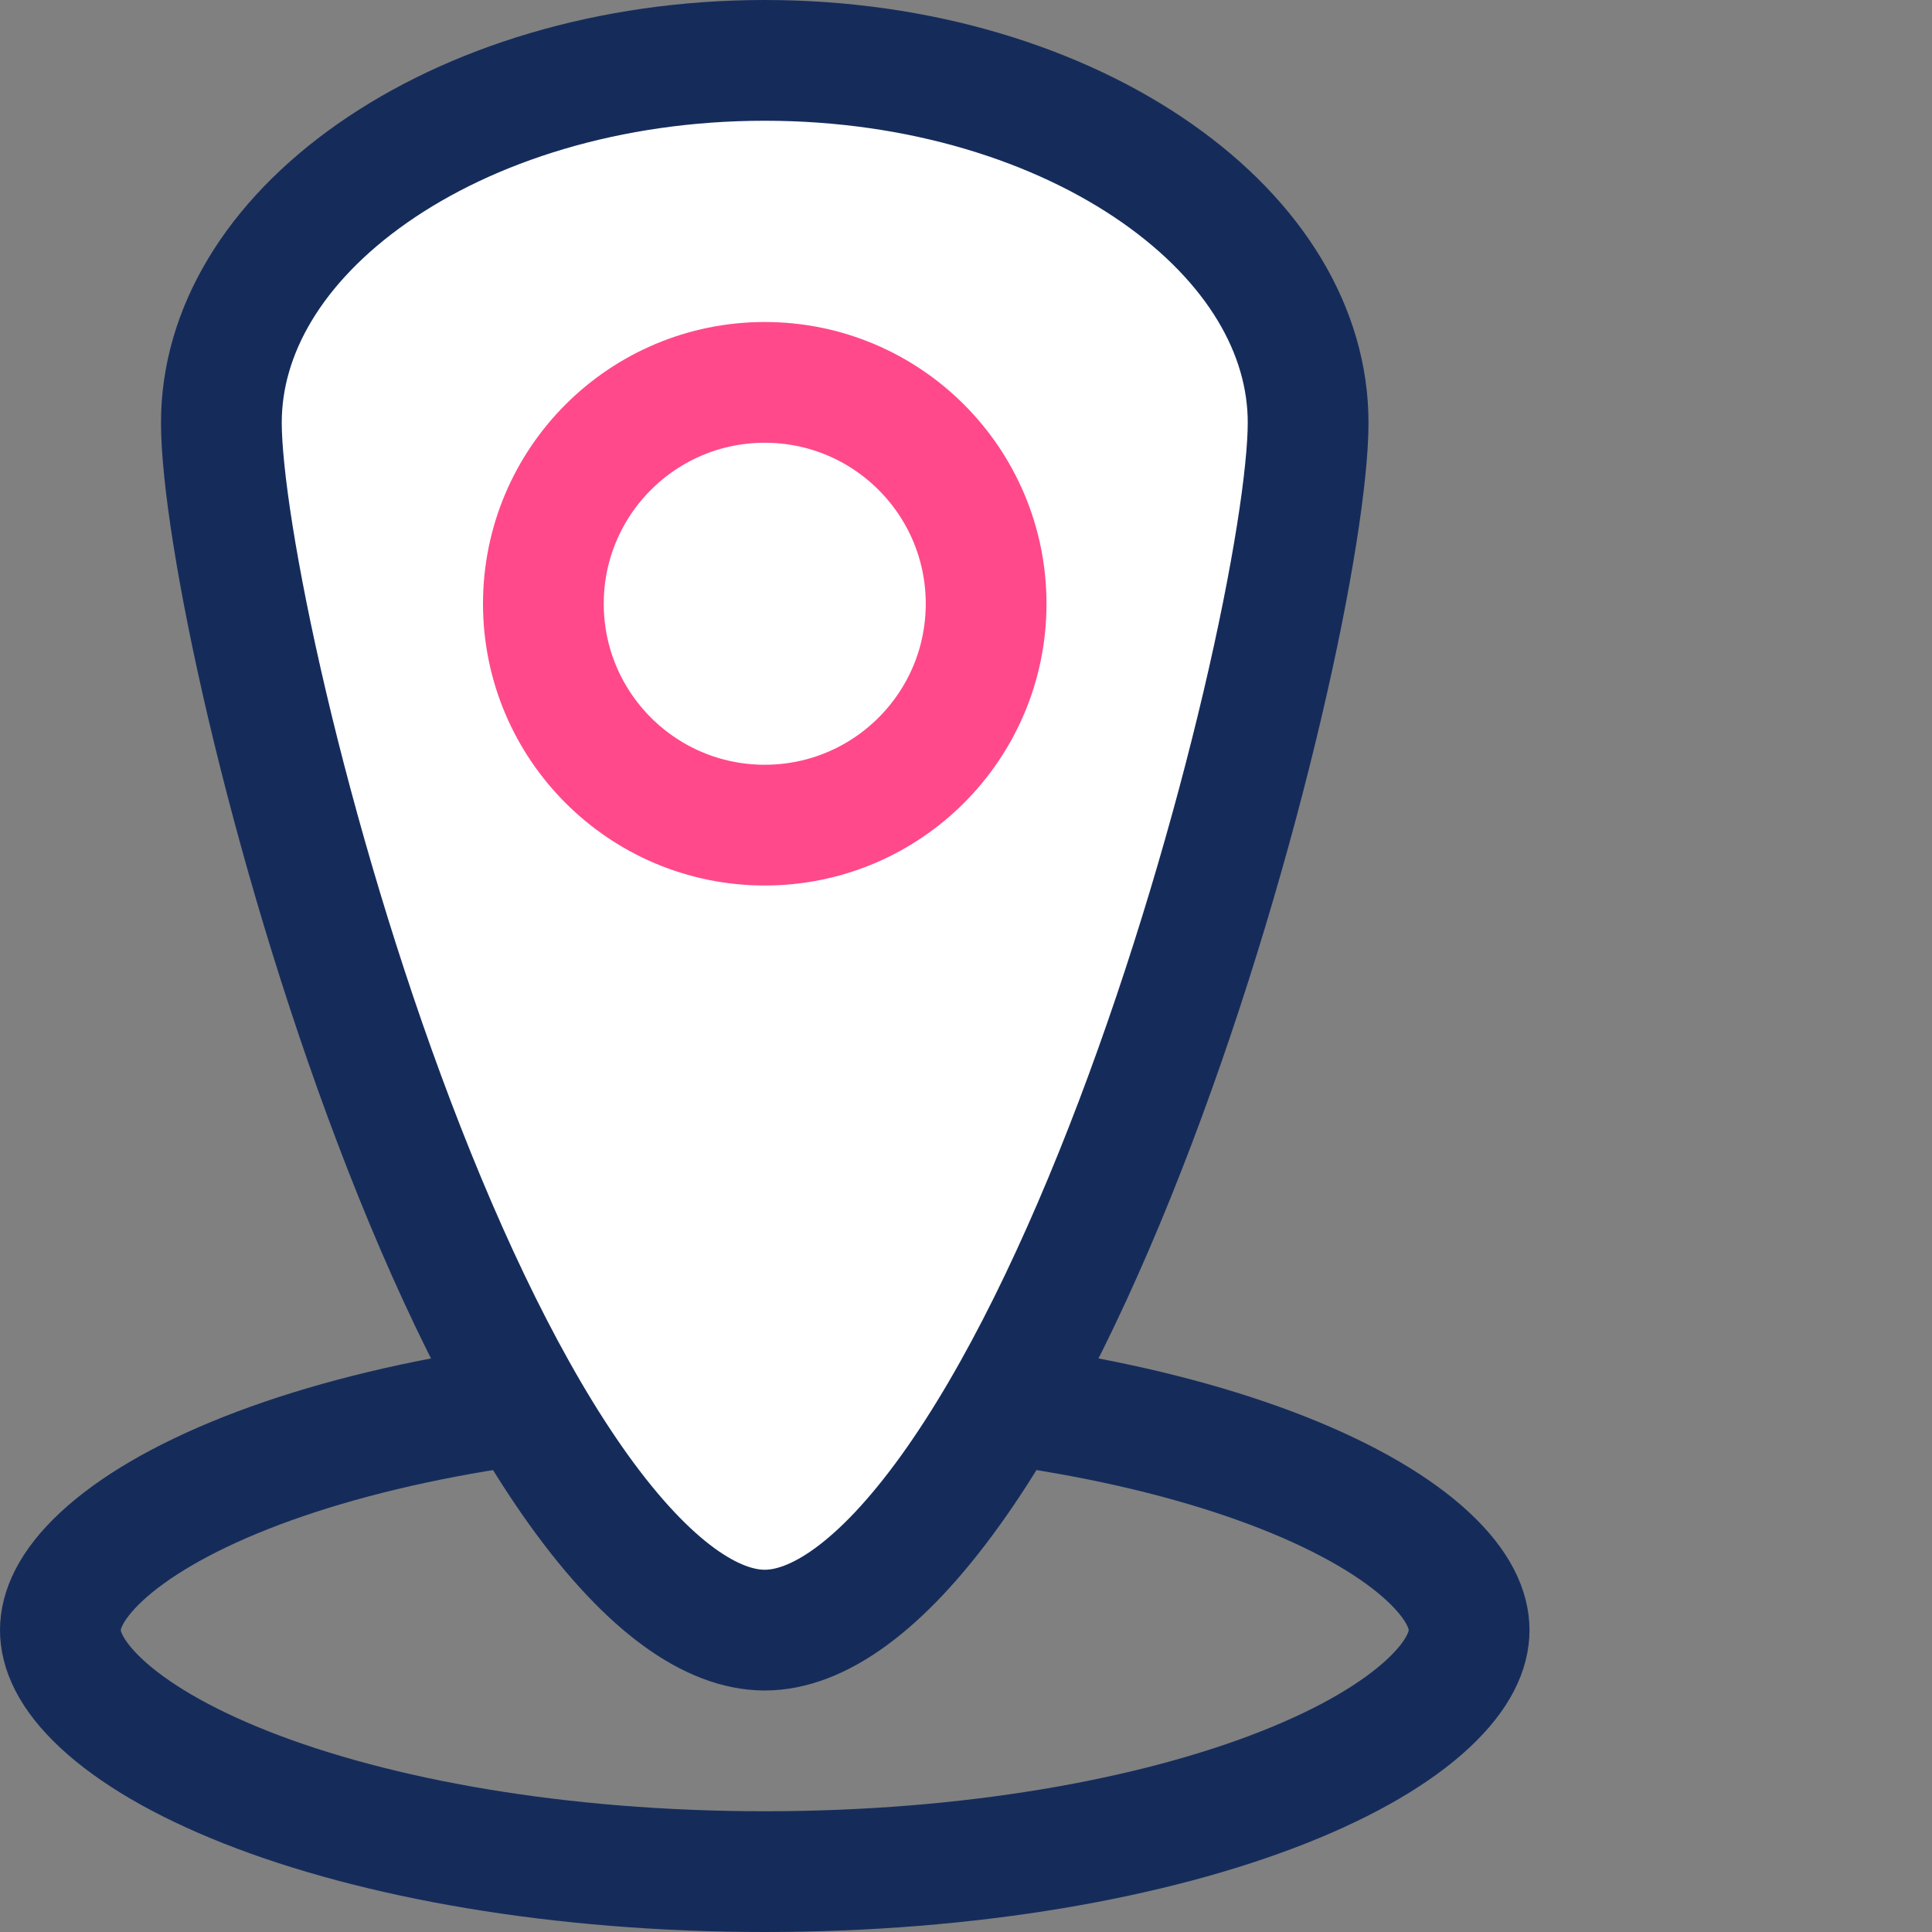 <svg width="48" height="48" viewBox="0 0 48 48" fill="none" xmlns="http://www.w3.org/2000/svg">
<rect x="0" y="0" width="48" height="48" fill="#808080" stroke="none"/>
<path d="M36.5 40.5C36.5 40.983 36.258 41.6 35.483 42.323C34.706 43.048 33.5 43.77 31.884 44.408C28.662 45.68 24.107 46.5 19 46.5C13.893 46.5 9.339 45.68 6.116 44.408C4.5 43.77 3.294 43.048 2.517 42.323C1.742 41.6 1.5 40.983 1.5 40.5C1.5 40.017 1.742 39.4 2.517 38.677C3.294 37.952 4.5 37.23 6.116 36.592C9.339 35.32 13.893 34.5 19 34.5C24.107 34.5 28.662 35.32 31.884 36.592C33.5 37.23 34.706 37.952 35.483 38.677C36.258 39.4 36.5 40.017 36.5 40.5Z" stroke="#152C5B" stroke-width="3"/>
<path d="M32.5 10.5C32.5 11.765 32.117 14.315 31.361 17.525C30.615 20.694 29.535 24.387 28.204 27.892C26.867 31.413 25.306 34.67 23.62 37.019C21.87 39.456 20.29 40.5 19 40.5C17.71 40.5 16.13 39.456 14.38 37.019C12.694 34.67 11.133 31.413 9.796 27.892C8.465 24.387 7.385 20.694 6.639 17.525C5.883 14.315 5.5 11.765 5.5 10.5C5.5 8.224 6.816 6.011 9.254 4.304C11.687 2.601 15.128 1.5 19 1.5C22.872 1.5 26.313 2.601 28.746 4.304C31.184 6.011 32.5 8.224 32.5 10.5Z" fill="white" stroke="#152C5B" stroke-width="3"/>
<circle cx="19" cy="15" r="5.5" stroke="#FF498B" stroke-width="3"/>
</svg>
